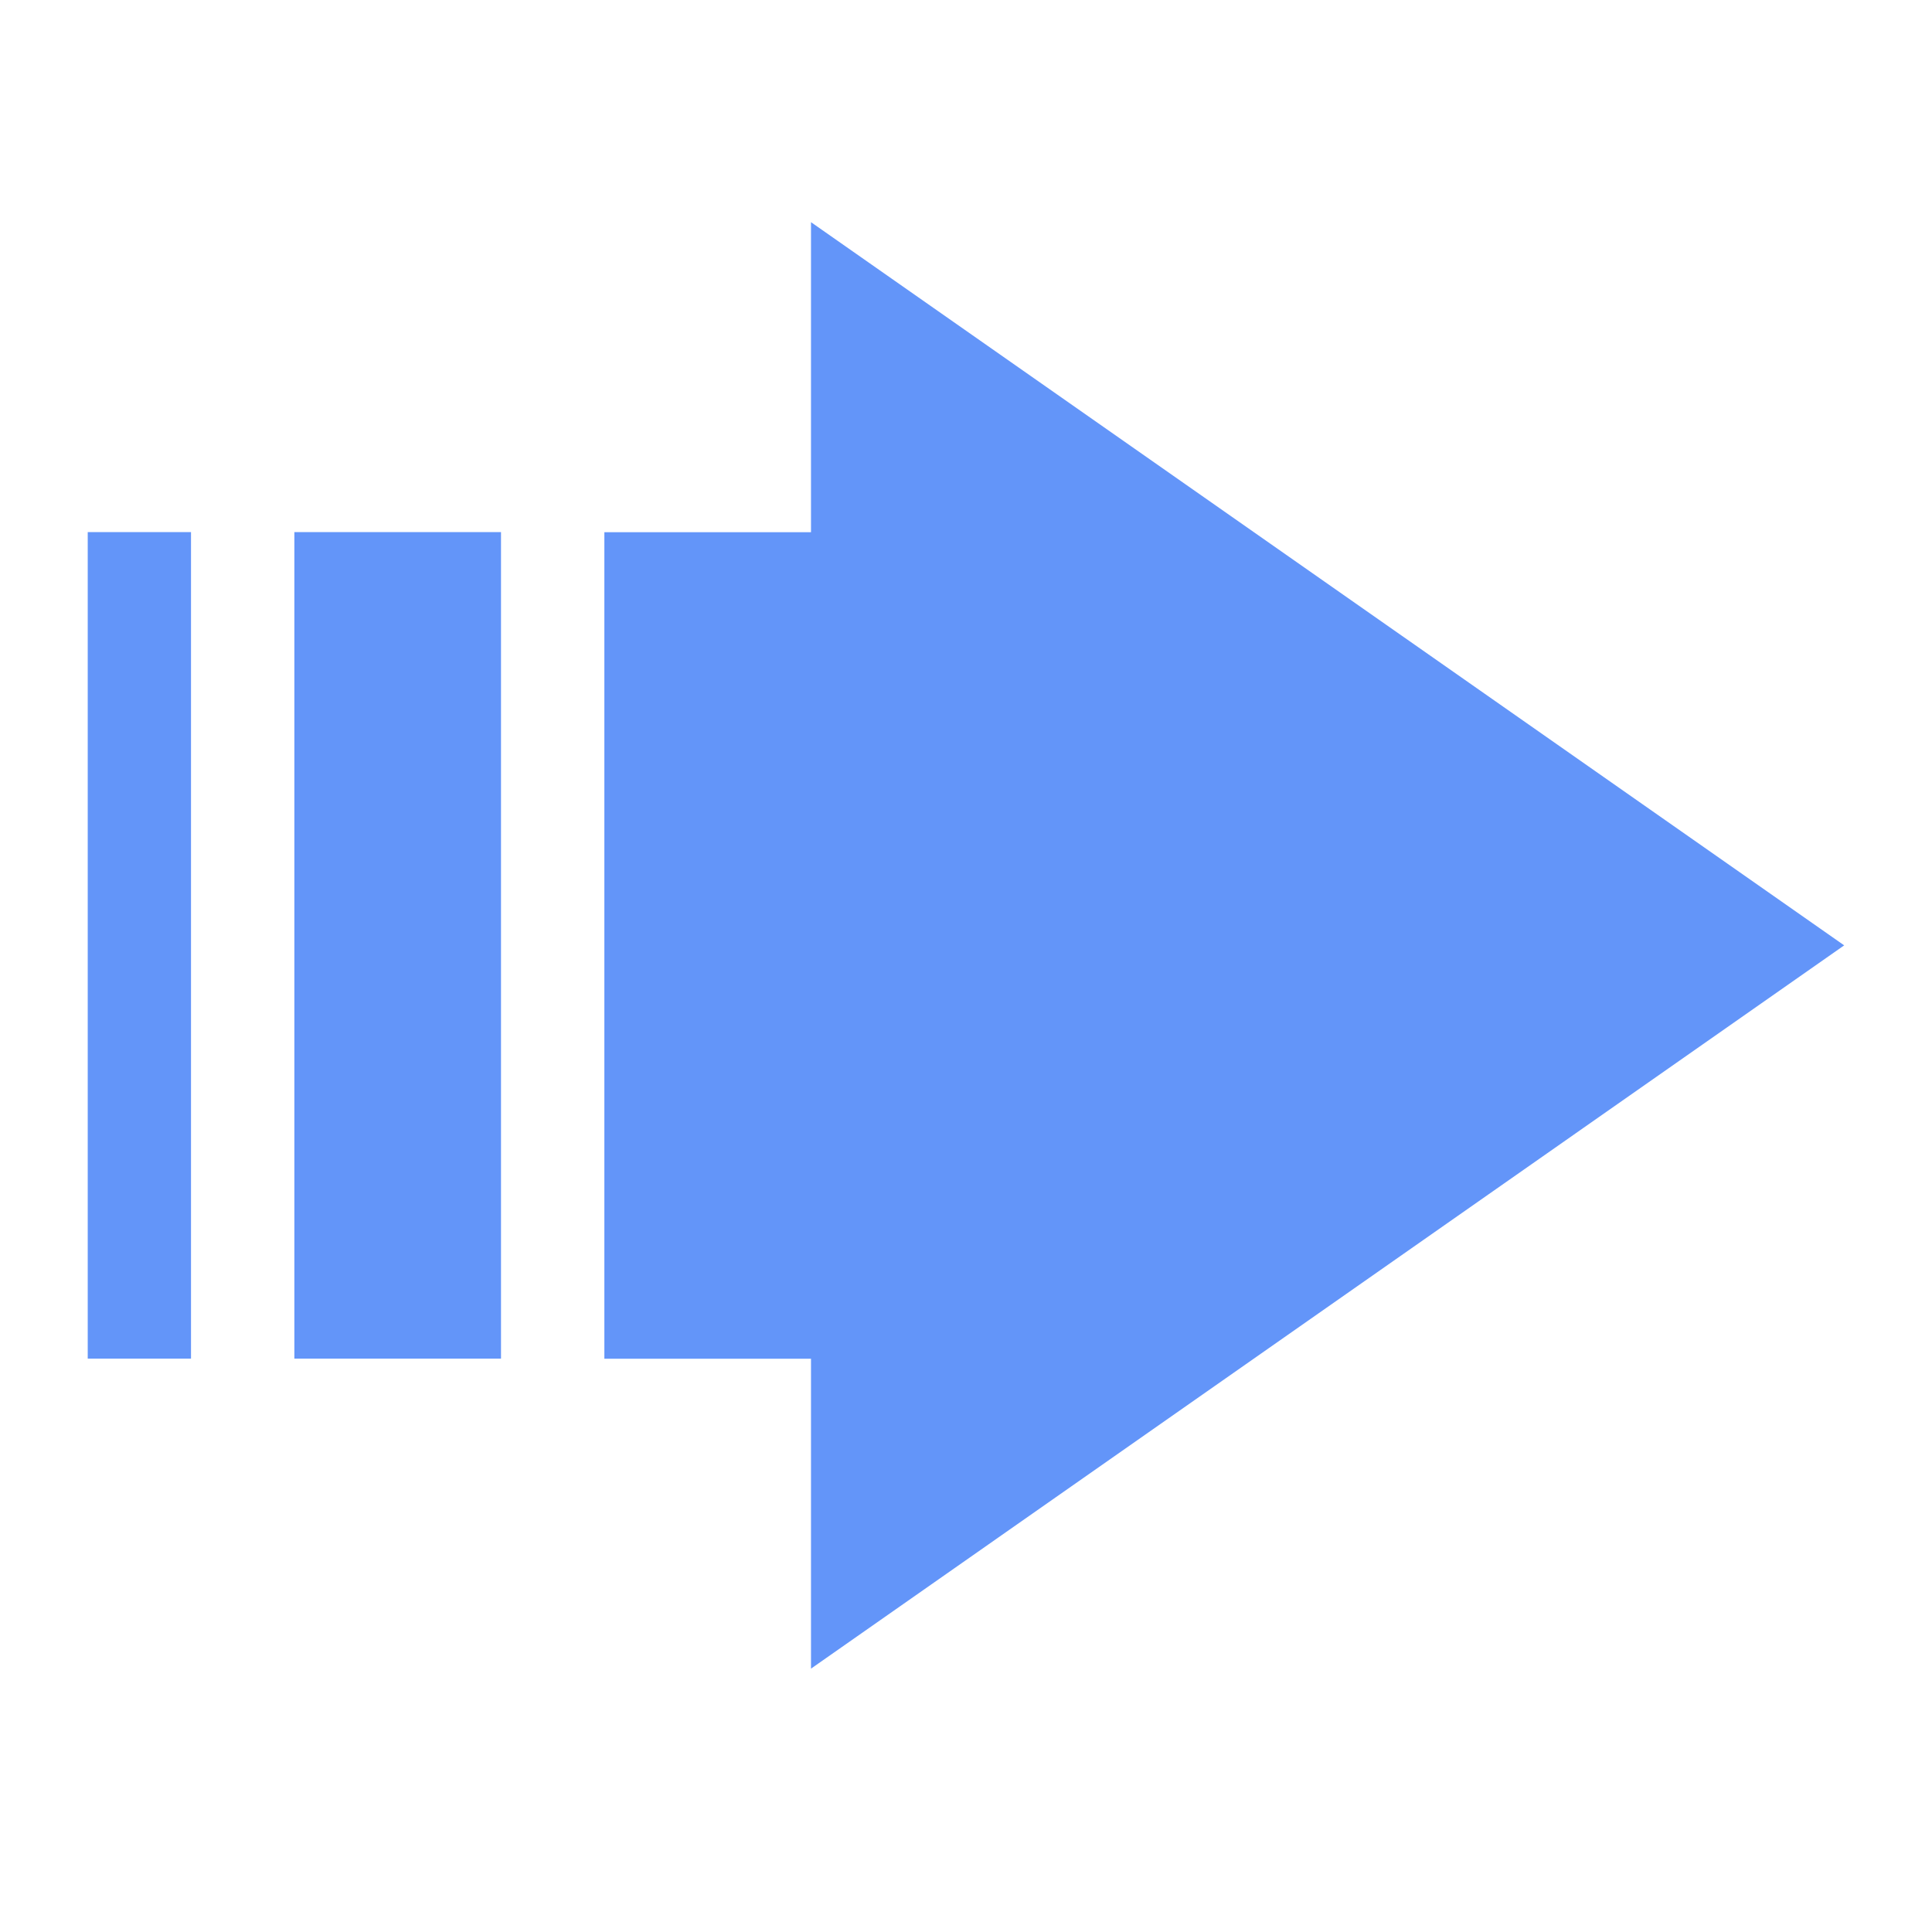 <svg xmlns="http://www.w3.org/2000/svg" width="22" height="22" viewBox="0 0 22 22"><defs><style>.a{fill:none;}.b{fill:#6395f9;}</style></defs><g transform="translate(-609 -210.3)"><rect class="a" width="22" height="22" transform="translate(609 232.3) rotate(-90)"/><path class="b" d="M122.011,48.448l8.235-11.765h-3.53V34.33h-9.412v2.353h-3.529ZM126.717,30.8h-9.412v2.353h9.412Zm0-2.353h-9.412v1.176h9.412Z" transform="translate(581.552 343.076) rotate(-90)"/></g></svg>